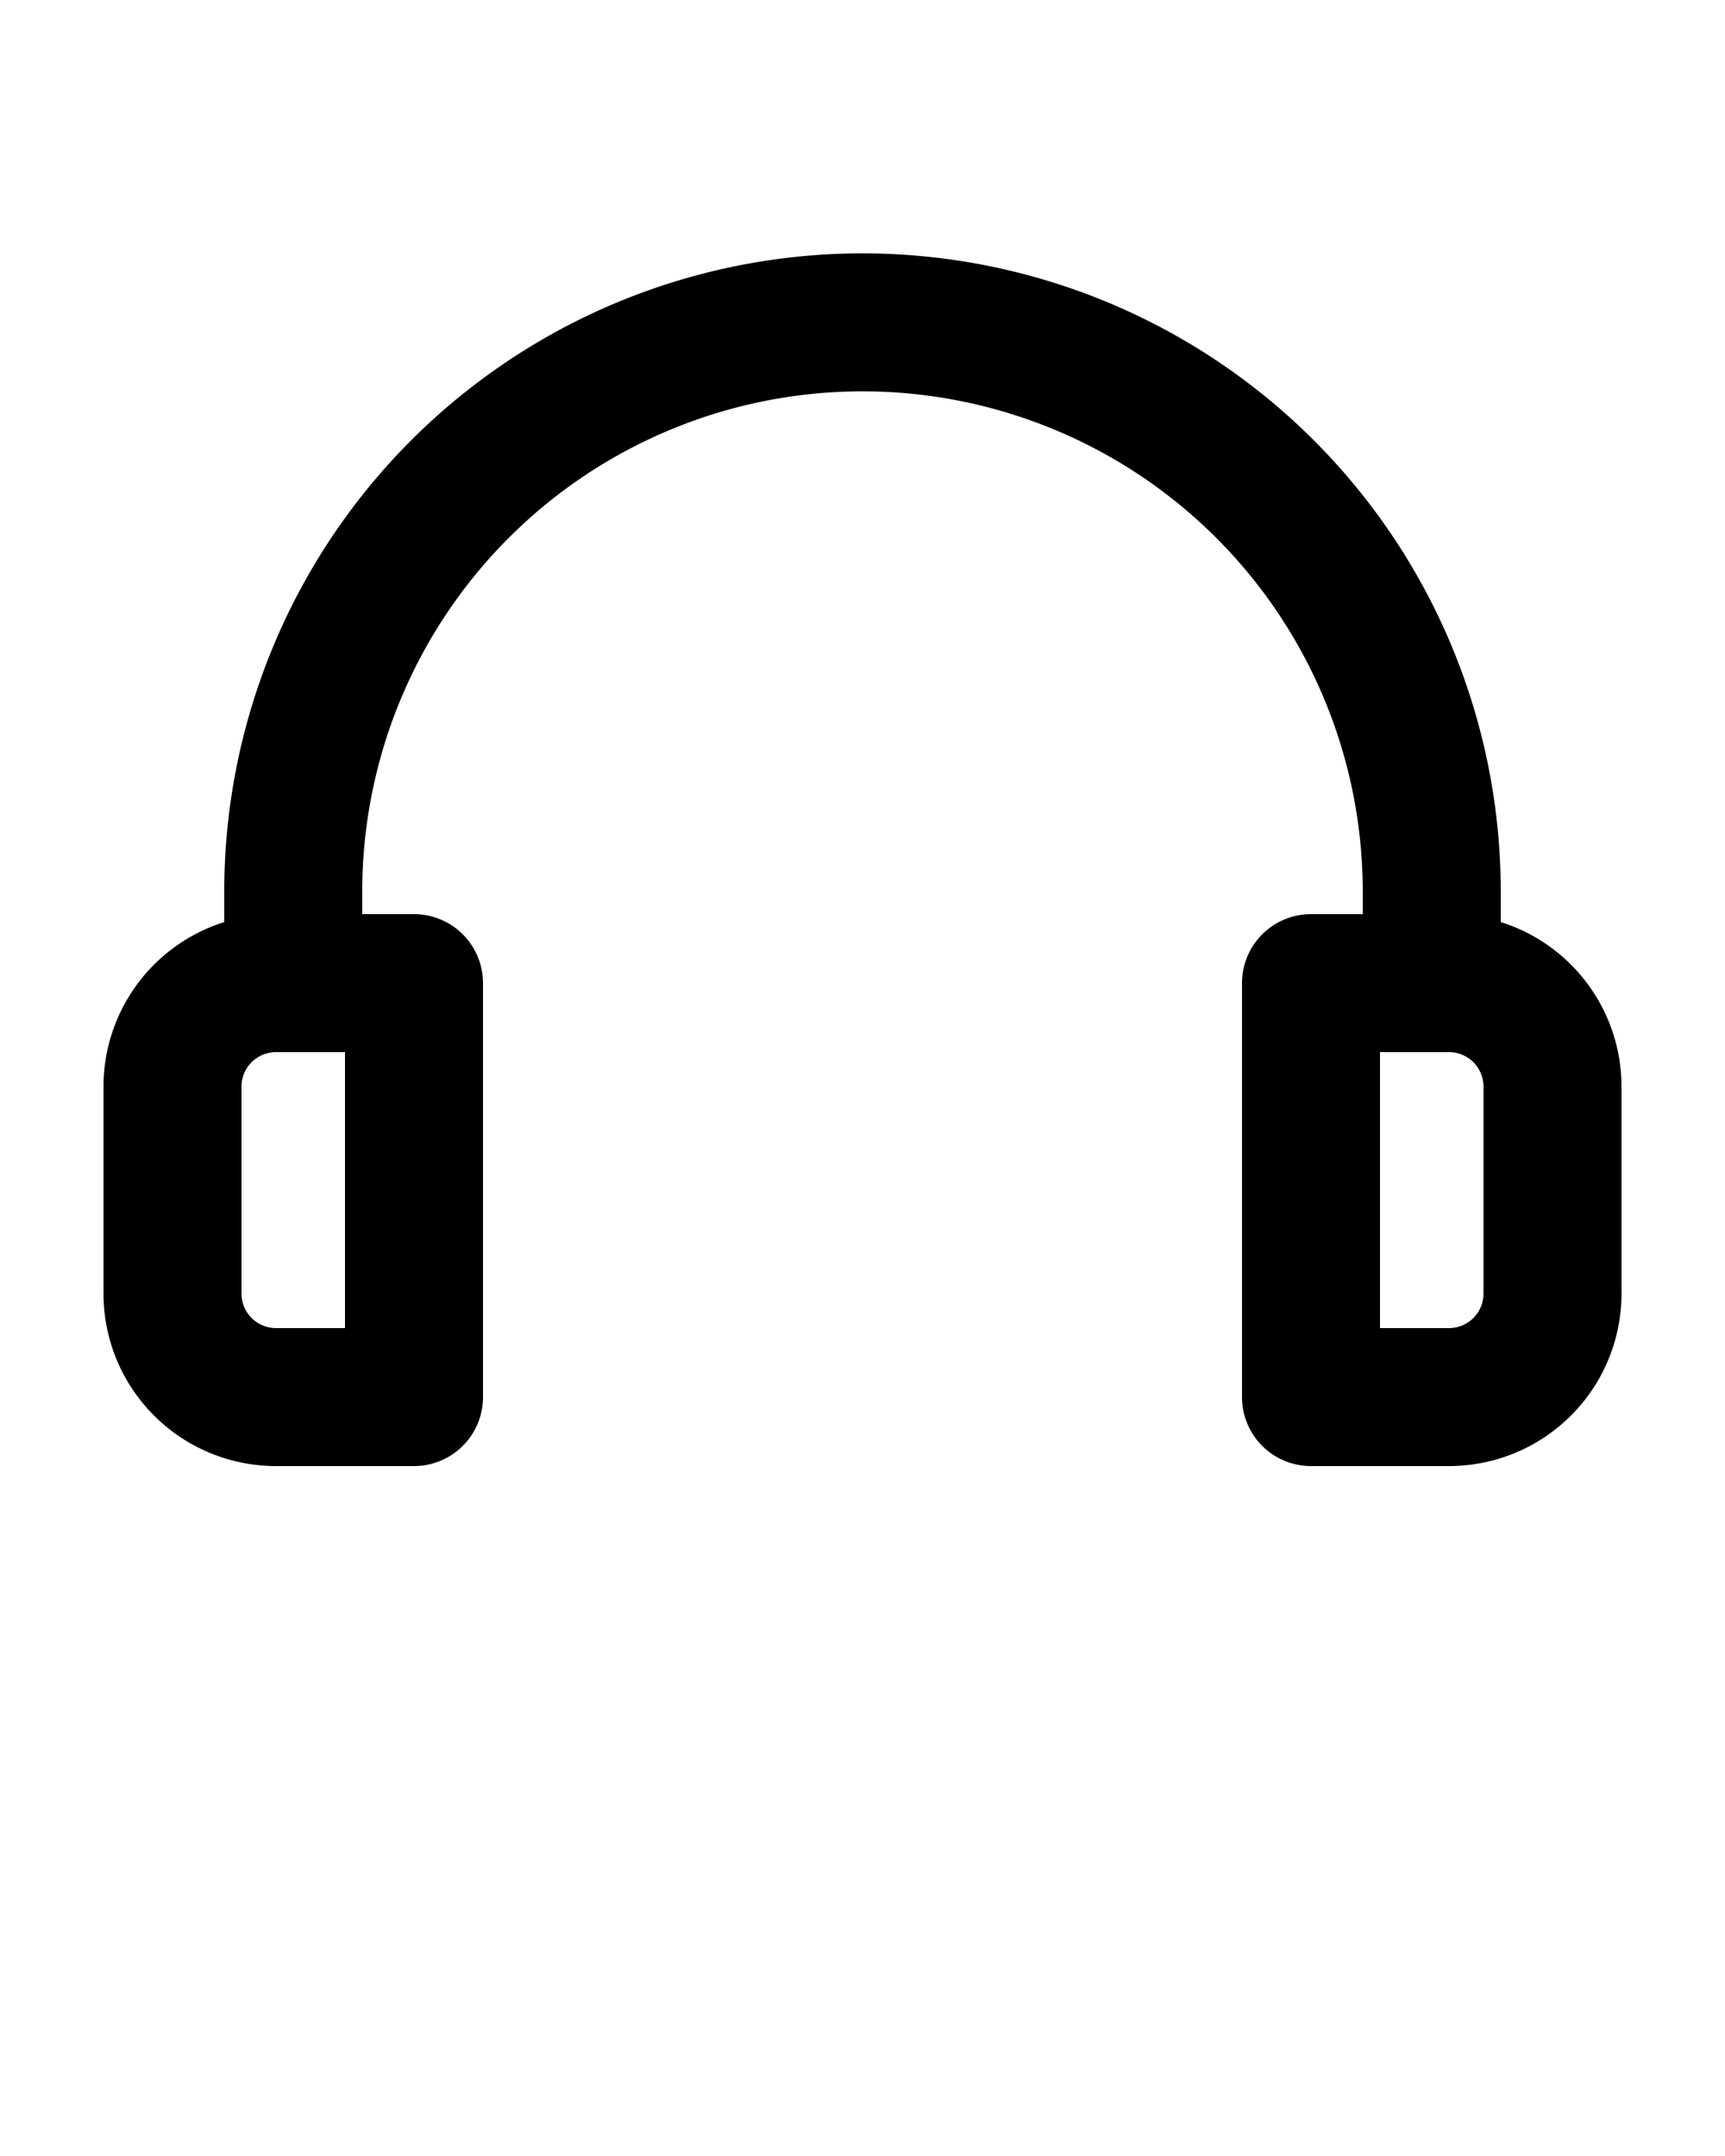 <svg fill="black" xmlns="http://www.w3.org/2000/svg" data-name="Layer 1" viewBox="0 0 100 125" x="0px" y="0px"><title>53 all</title><path d="M87,53.46V51.69a37,37,0,0,0-74,0v1.77A10,10,0,0,0,6,63V75A10,10,0,0,0,16,85h8a4,4,0,0,0,4-4V57a4,4,0,0,0-4-4H21V51.69a29,29,0,0,1,58,0V53H76a4,4,0,0,0-4,4V81a4,4,0,0,0,4,4h8A10,10,0,0,0,94,75V63A10,10,0,0,0,87,53.46ZM20,77H16a2,2,0,0,1-2-2V63a2,2,0,0,1,2-2h4Zm66-2a2,2,0,0,1-2,2H80V61h4a2,2,0,0,1,2,2Z"/></svg>